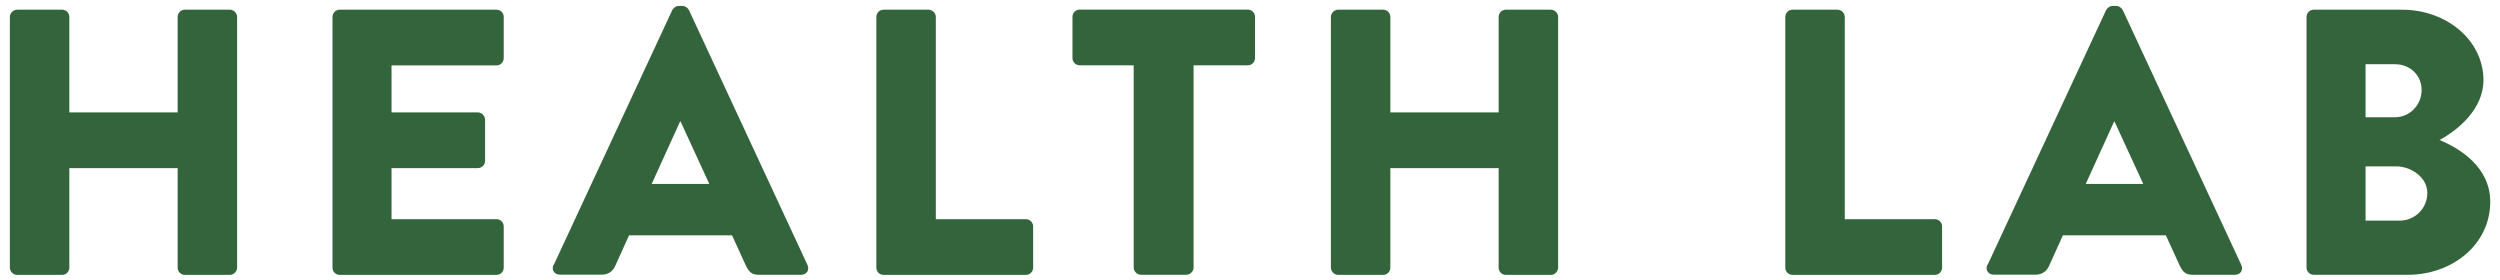 <svg width="232" height="26" viewBox="0 0 232 26" fill="none" xmlns="http://www.w3.org/2000/svg">
<path d="M0.915 1.57C0.915 1.22 1.235 0.9 1.585 0.9H5.765C6.155 0.9 6.435 1.22 6.435 1.57V10.43H16.485V1.57C16.485 1.22 16.765 0.9 17.155 0.9H21.335C21.685 0.9 22.005 1.22 22.005 1.57V24.84C22.005 25.19 21.685 25.51 21.335 25.51H17.155C16.765 25.51 16.485 25.19 16.485 24.84V15.6H6.435V24.84C6.435 25.19 6.155 25.51 5.765 25.51H1.585C1.235 25.51 0.915 25.19 0.915 24.84V1.57Z" fill="#34643B"/>
<path d="M30.855 1.57C30.855 1.22 31.135 0.9 31.525 0.9H46.075C46.465 0.9 46.745 1.22 46.745 1.57V5.4C46.745 5.75 46.465 6.07 46.075 6.07H36.335V10.43H44.345C44.695 10.43 45.015 10.75 45.015 11.1V14.93C45.015 15.32 44.695 15.6 44.345 15.6H36.335V20.34H46.075C46.465 20.34 46.745 20.66 46.745 21.01V24.84C46.745 25.19 46.465 25.51 46.075 25.51H31.525C31.135 25.51 30.855 25.19 30.855 24.84V1.57Z" fill="#34643B"/>
<path d="M51.385 24.59L62.385 0.94C62.495 0.73 62.735 0.55 62.985 0.55H63.335C63.585 0.55 63.825 0.73 63.935 0.94L74.935 24.59C75.145 25.05 74.865 25.5 74.335 25.5H70.435C69.805 25.5 69.525 25.29 69.205 24.62L67.935 21.84H58.375L57.105 24.65C56.925 25.07 56.545 25.49 55.835 25.49H51.965C51.435 25.49 51.155 25.03 51.365 24.58L51.385 24.59ZM65.825 17.07L63.155 11.27H63.115L60.475 17.07H65.815H65.825Z" fill="#34643B"/>
<path d="M81.325 1.57C81.325 1.22 81.605 0.9 81.995 0.9H86.175C86.525 0.9 86.845 1.22 86.845 1.57V20.34H95.205C95.595 20.34 95.875 20.66 95.875 21.01V24.84C95.875 25.19 95.595 25.51 95.205 25.51H81.995C81.605 25.51 81.325 25.19 81.325 24.84V1.57Z" fill="#34643B"/>
<path d="M105.225 6.06H100.195C99.805 6.06 99.525 5.74 99.525 5.39V1.56C99.525 1.21 99.805 0.89 100.195 0.89H115.795C116.185 0.89 116.465 1.21 116.465 1.56V5.39C116.465 5.74 116.185 6.06 115.795 6.06H110.765V24.83C110.765 25.18 110.445 25.5 110.095 25.5H105.875C105.525 25.5 105.205 25.18 105.205 24.83V6.06H105.225Z" fill="#34643B"/>
<path d="M123.505 1.57C123.505 1.22 123.825 0.9 124.175 0.9H128.355C128.745 0.9 129.025 1.22 129.025 1.57V10.43H139.075V1.57C139.075 1.22 139.355 0.9 139.745 0.9H143.925C144.275 0.9 144.595 1.22 144.595 1.57V24.84C144.595 25.19 144.275 25.51 143.925 25.51H139.745C139.355 25.51 139.075 25.19 139.075 24.84V15.6H129.025V24.84C129.025 25.19 128.745 25.51 128.355 25.51H124.175C123.825 25.51 123.505 25.19 123.505 24.84V1.57Z" fill="#34643B"/>
<path d="M165.675 1.57C165.675 1.22 165.955 0.9 166.345 0.9H170.525C170.875 0.9 171.195 1.22 171.195 1.57V20.34H179.555C179.945 20.34 180.225 20.66 180.225 21.01V24.84C180.225 25.19 179.945 25.51 179.555 25.51H166.345C165.955 25.51 165.675 25.19 165.675 24.84V1.57Z" fill="#34643B"/>
<path d="M184.445 24.59L195.445 0.94C195.555 0.73 195.795 0.55 196.045 0.55H196.395C196.645 0.55 196.885 0.73 196.995 0.94L207.995 24.59C208.205 25.05 207.925 25.5 207.395 25.5H203.495C202.865 25.5 202.585 25.29 202.265 24.62L200.995 21.84H191.435L190.165 24.65C189.985 25.07 189.605 25.49 188.895 25.49H185.025C184.495 25.49 184.215 25.03 184.425 24.58L184.445 24.59ZM198.895 17.07L196.225 11.27H196.195L193.555 17.07H198.895Z" fill="#34643B"/>
<path d="M214.045 1.57C214.045 1.22 214.325 0.9 214.715 0.9H222.905C227.055 0.9 230.465 3.75 230.465 7.44C230.465 10.15 228.045 12.11 226.385 12.99C228.245 13.76 231.095 15.49 231.095 18.72C231.095 22.66 227.615 25.5 223.435 25.5H214.715C214.325 25.5 214.045 25.18 214.045 24.83V1.56V1.57ZM222.265 10.88C223.605 10.88 224.725 9.76 224.725 8.35C224.725 6.94 223.605 5.96 222.265 5.96H219.525V10.88H222.265ZM222.725 20.47C224.095 20.47 225.255 19.35 225.255 17.9C225.255 16.45 223.745 15.44 222.375 15.44H219.525V20.47H222.725Z" fill="#34643B"/>
</svg>
